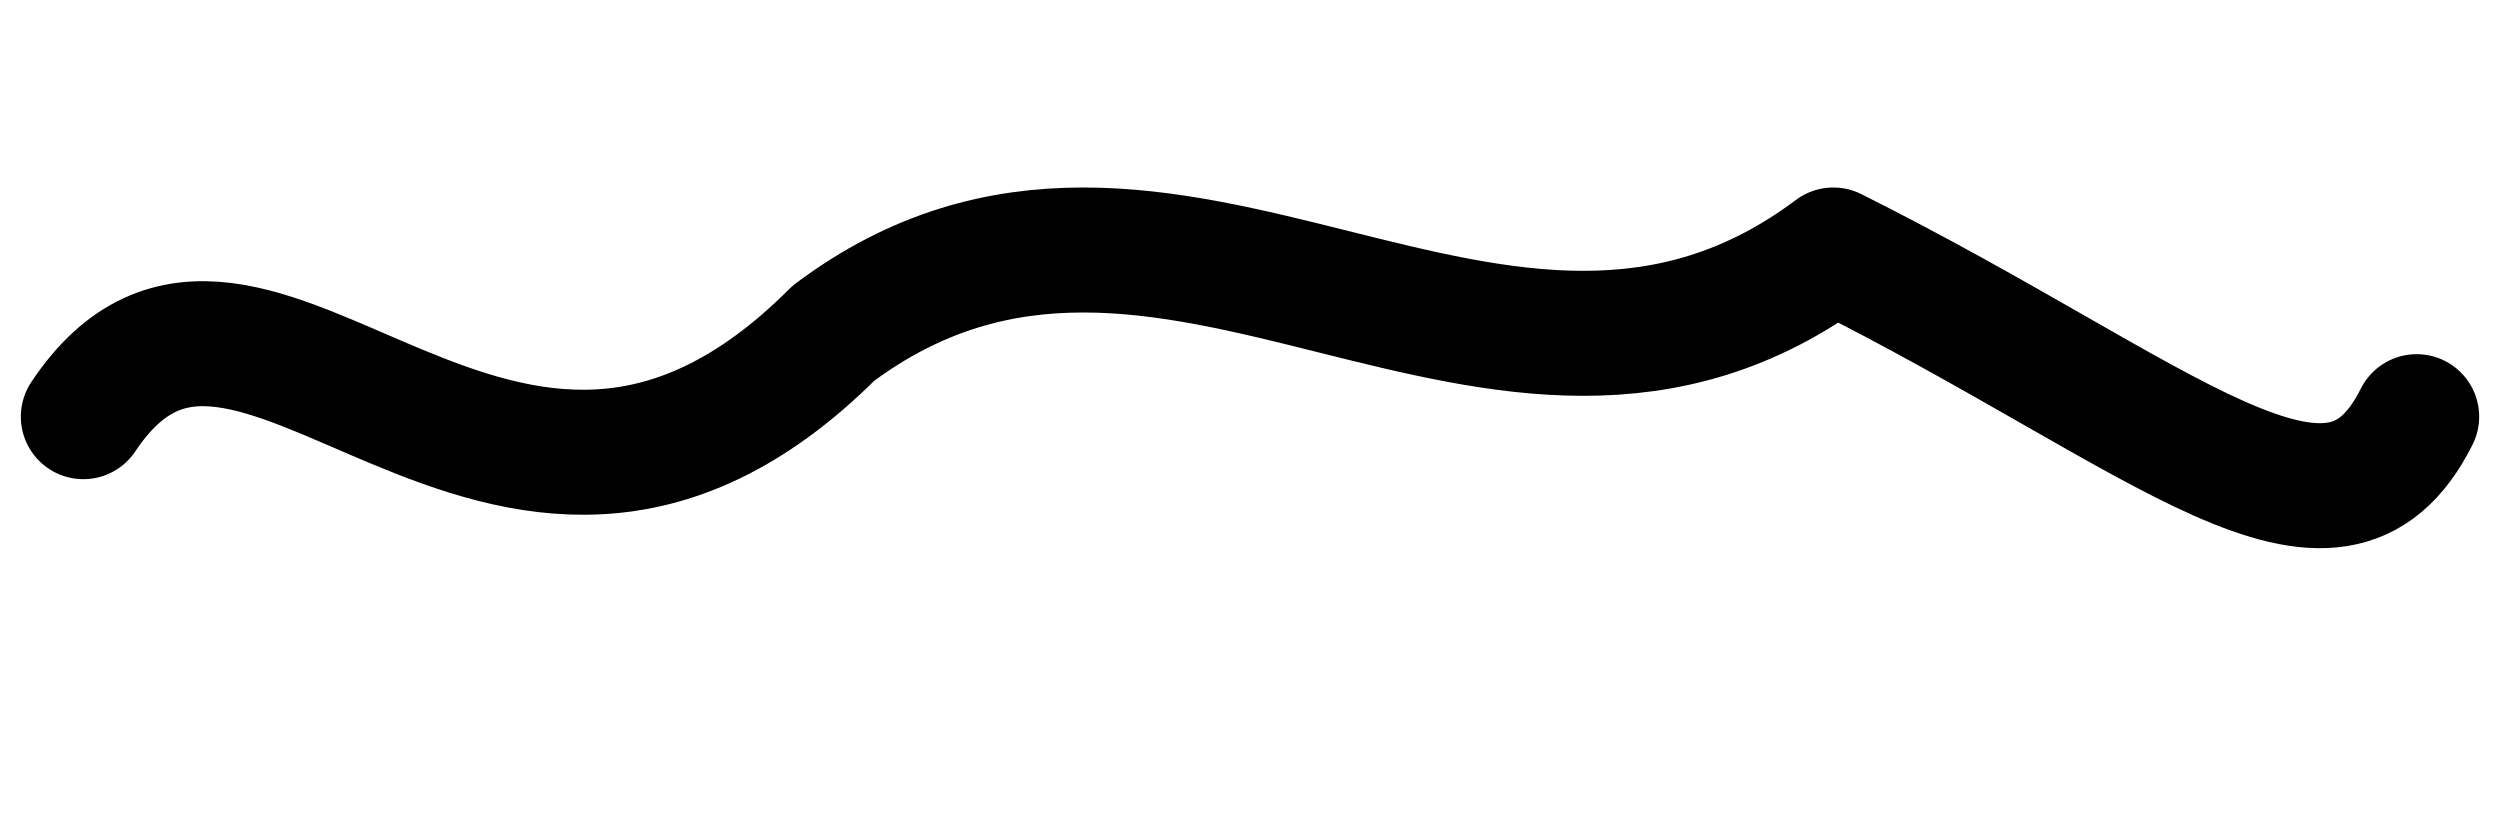 <?xml version="1.0" encoding="UTF-8" standalone="no"?>
<svg xmlns="http://www.w3.org/2000/svg" width="300" height="100" viewBox="0 0 300 100">
  <path d="M10,50 C30,20 60,80 100,40 C140,10 180,60 220,30 C260,50 280,70 290,50" 
        stroke="black" 
        stroke-width="15" 
        fill="none" 
        stroke-linecap="round" 
        stroke-linejoin="round"/>
</svg>
